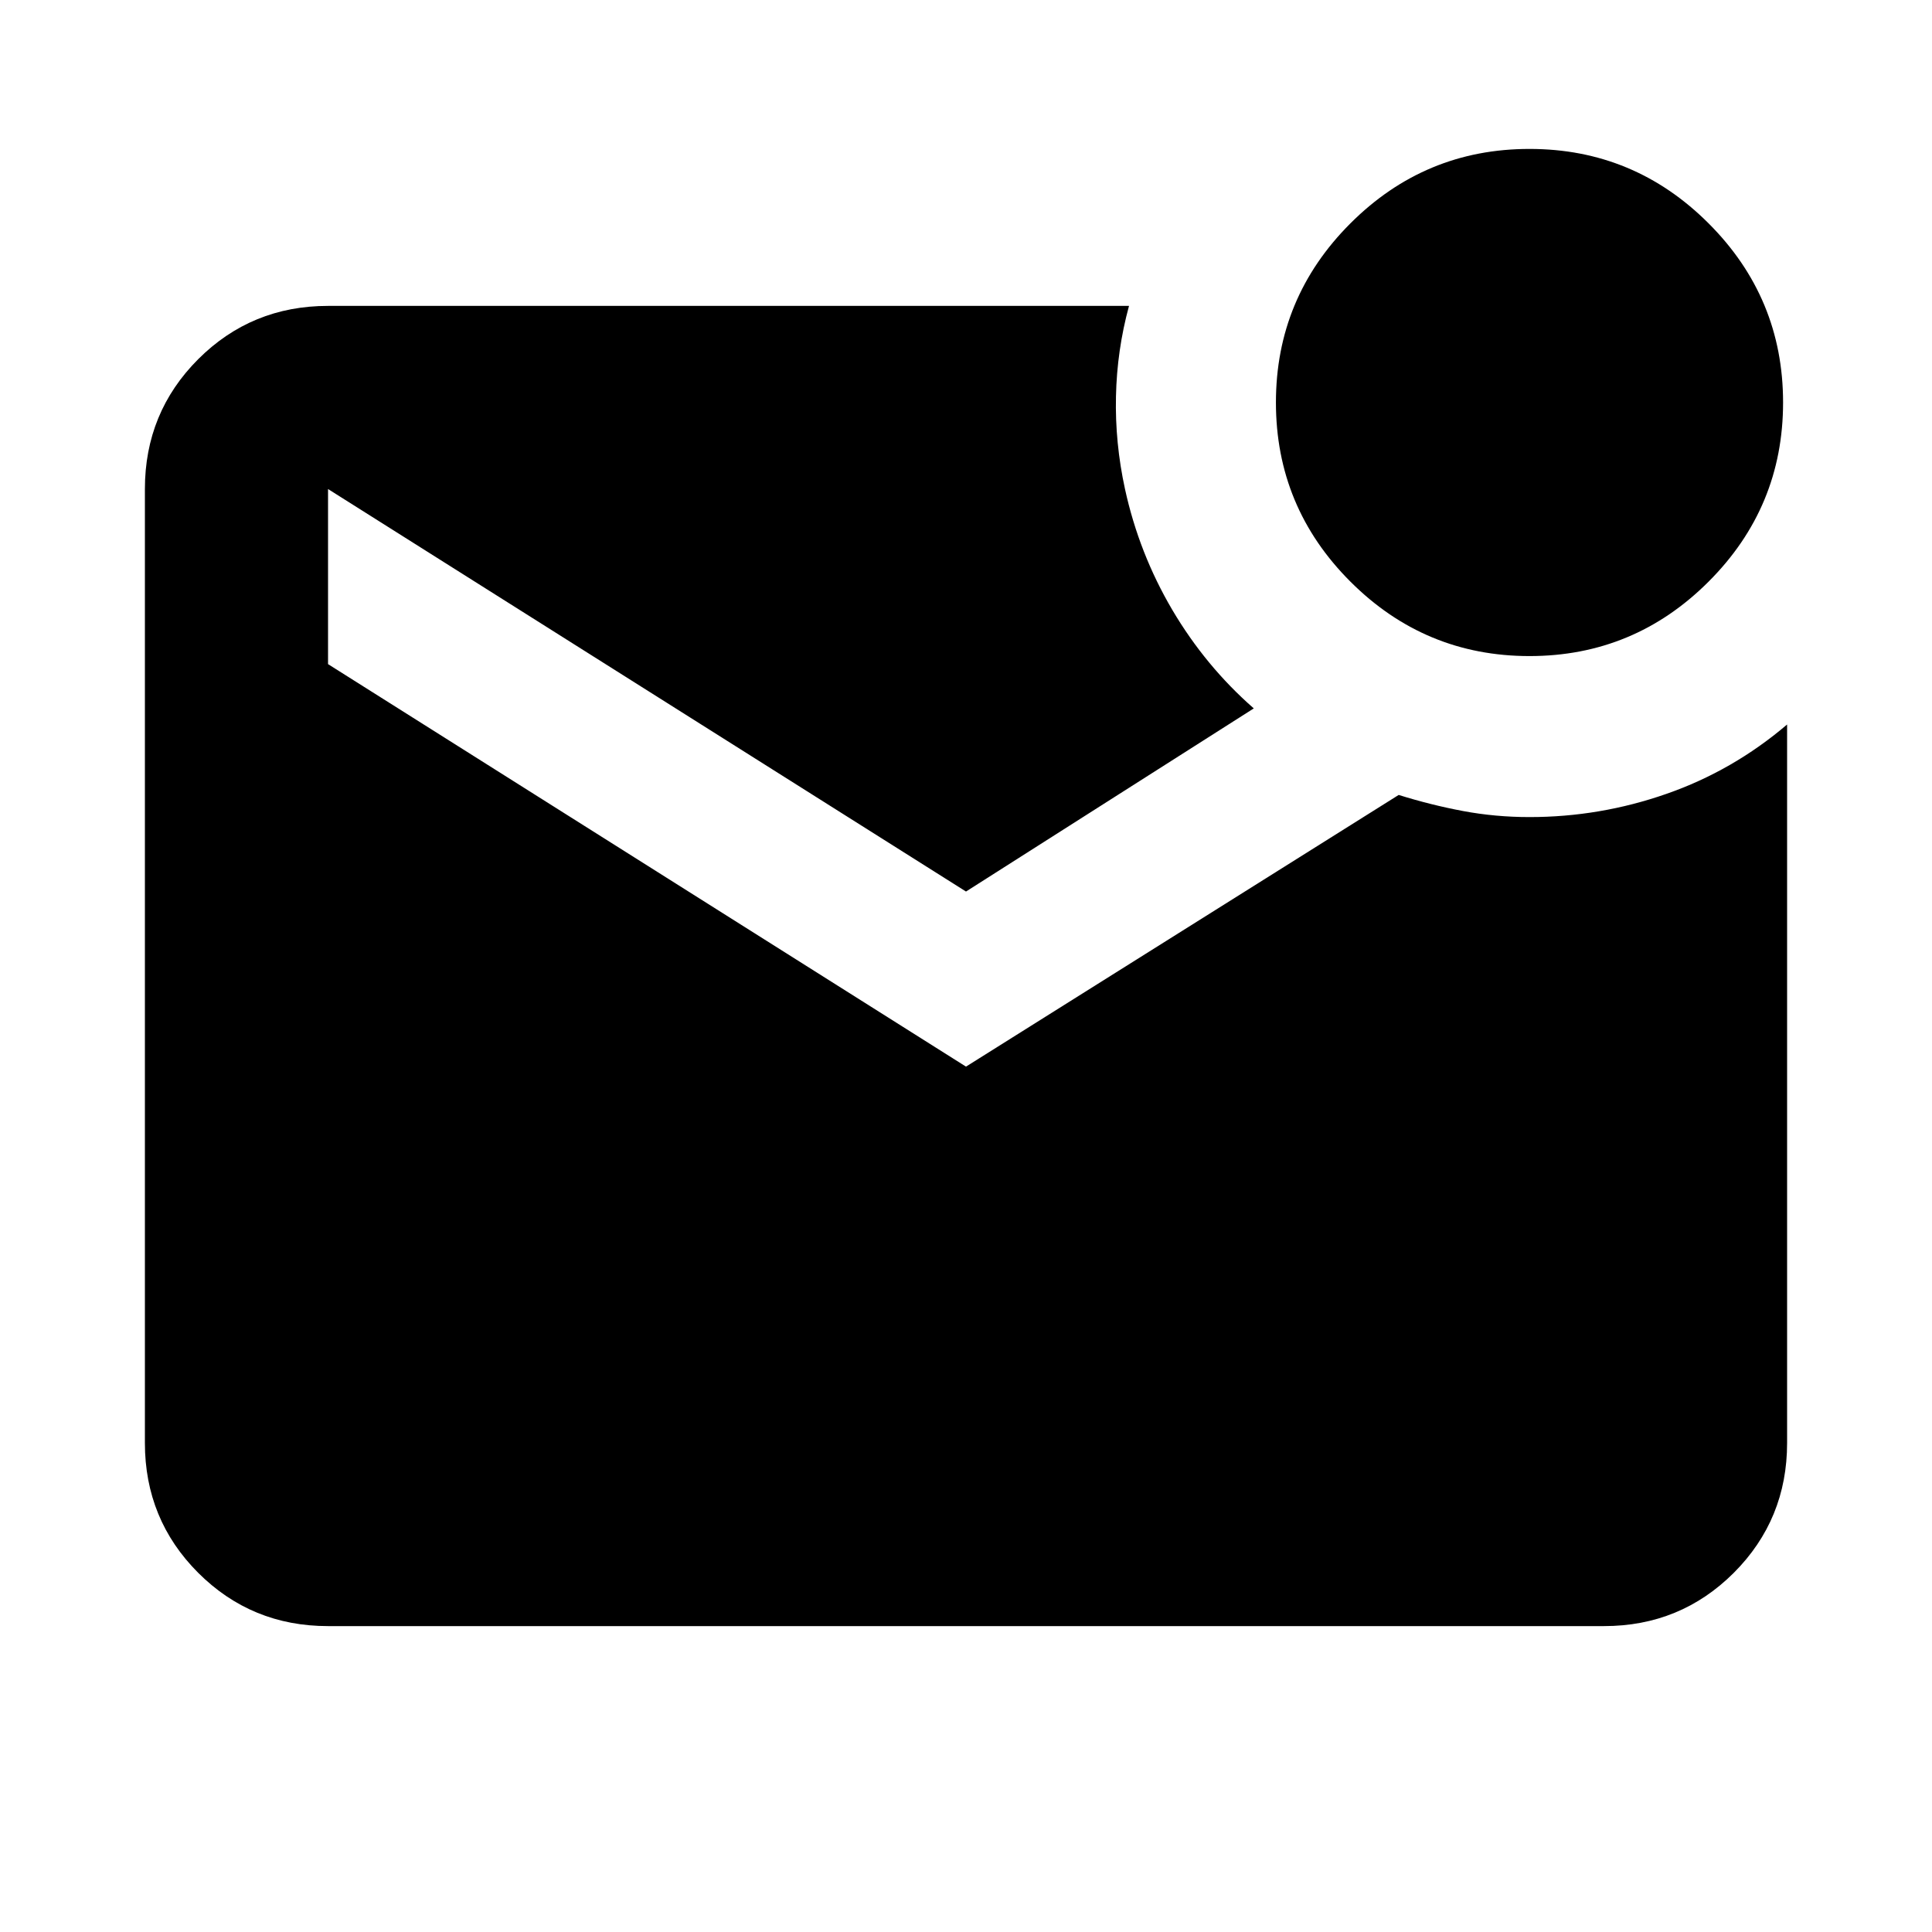 <svg xmlns="http://www.w3.org/2000/svg" height="24" width="24"><path d="M19 8.15Q17.7 8.15 16.775 7.225Q15.85 6.3 15.85 5Q15.85 3.7 16.775 2.775Q17.7 1.85 19 1.85Q20.3 1.85 21.225 2.775Q22.15 3.7 22.15 5Q22.15 6.3 21.225 7.225Q20.3 8.15 19 8.15ZM4.075 20.2Q3.125 20.2 2.462 19.538Q1.8 18.875 1.8 17.925V6.075Q1.8 5.125 2.462 4.462Q3.125 3.8 4.075 3.8H14.025Q13.875 4.35 13.863 4.925Q13.85 5.5 13.975 6.075Q14.15 6.875 14.562 7.575Q14.975 8.275 15.575 8.8L12 11.075L4.075 6.075V8.25L12 13.25L17.375 9.875Q17.775 10 18.175 10.075Q18.575 10.15 19 10.15Q19.875 10.15 20.7 9.862Q21.525 9.575 22.2 9V17.925Q22.2 18.875 21.538 19.538Q20.875 20.2 19.925 20.2Z"/></svg>